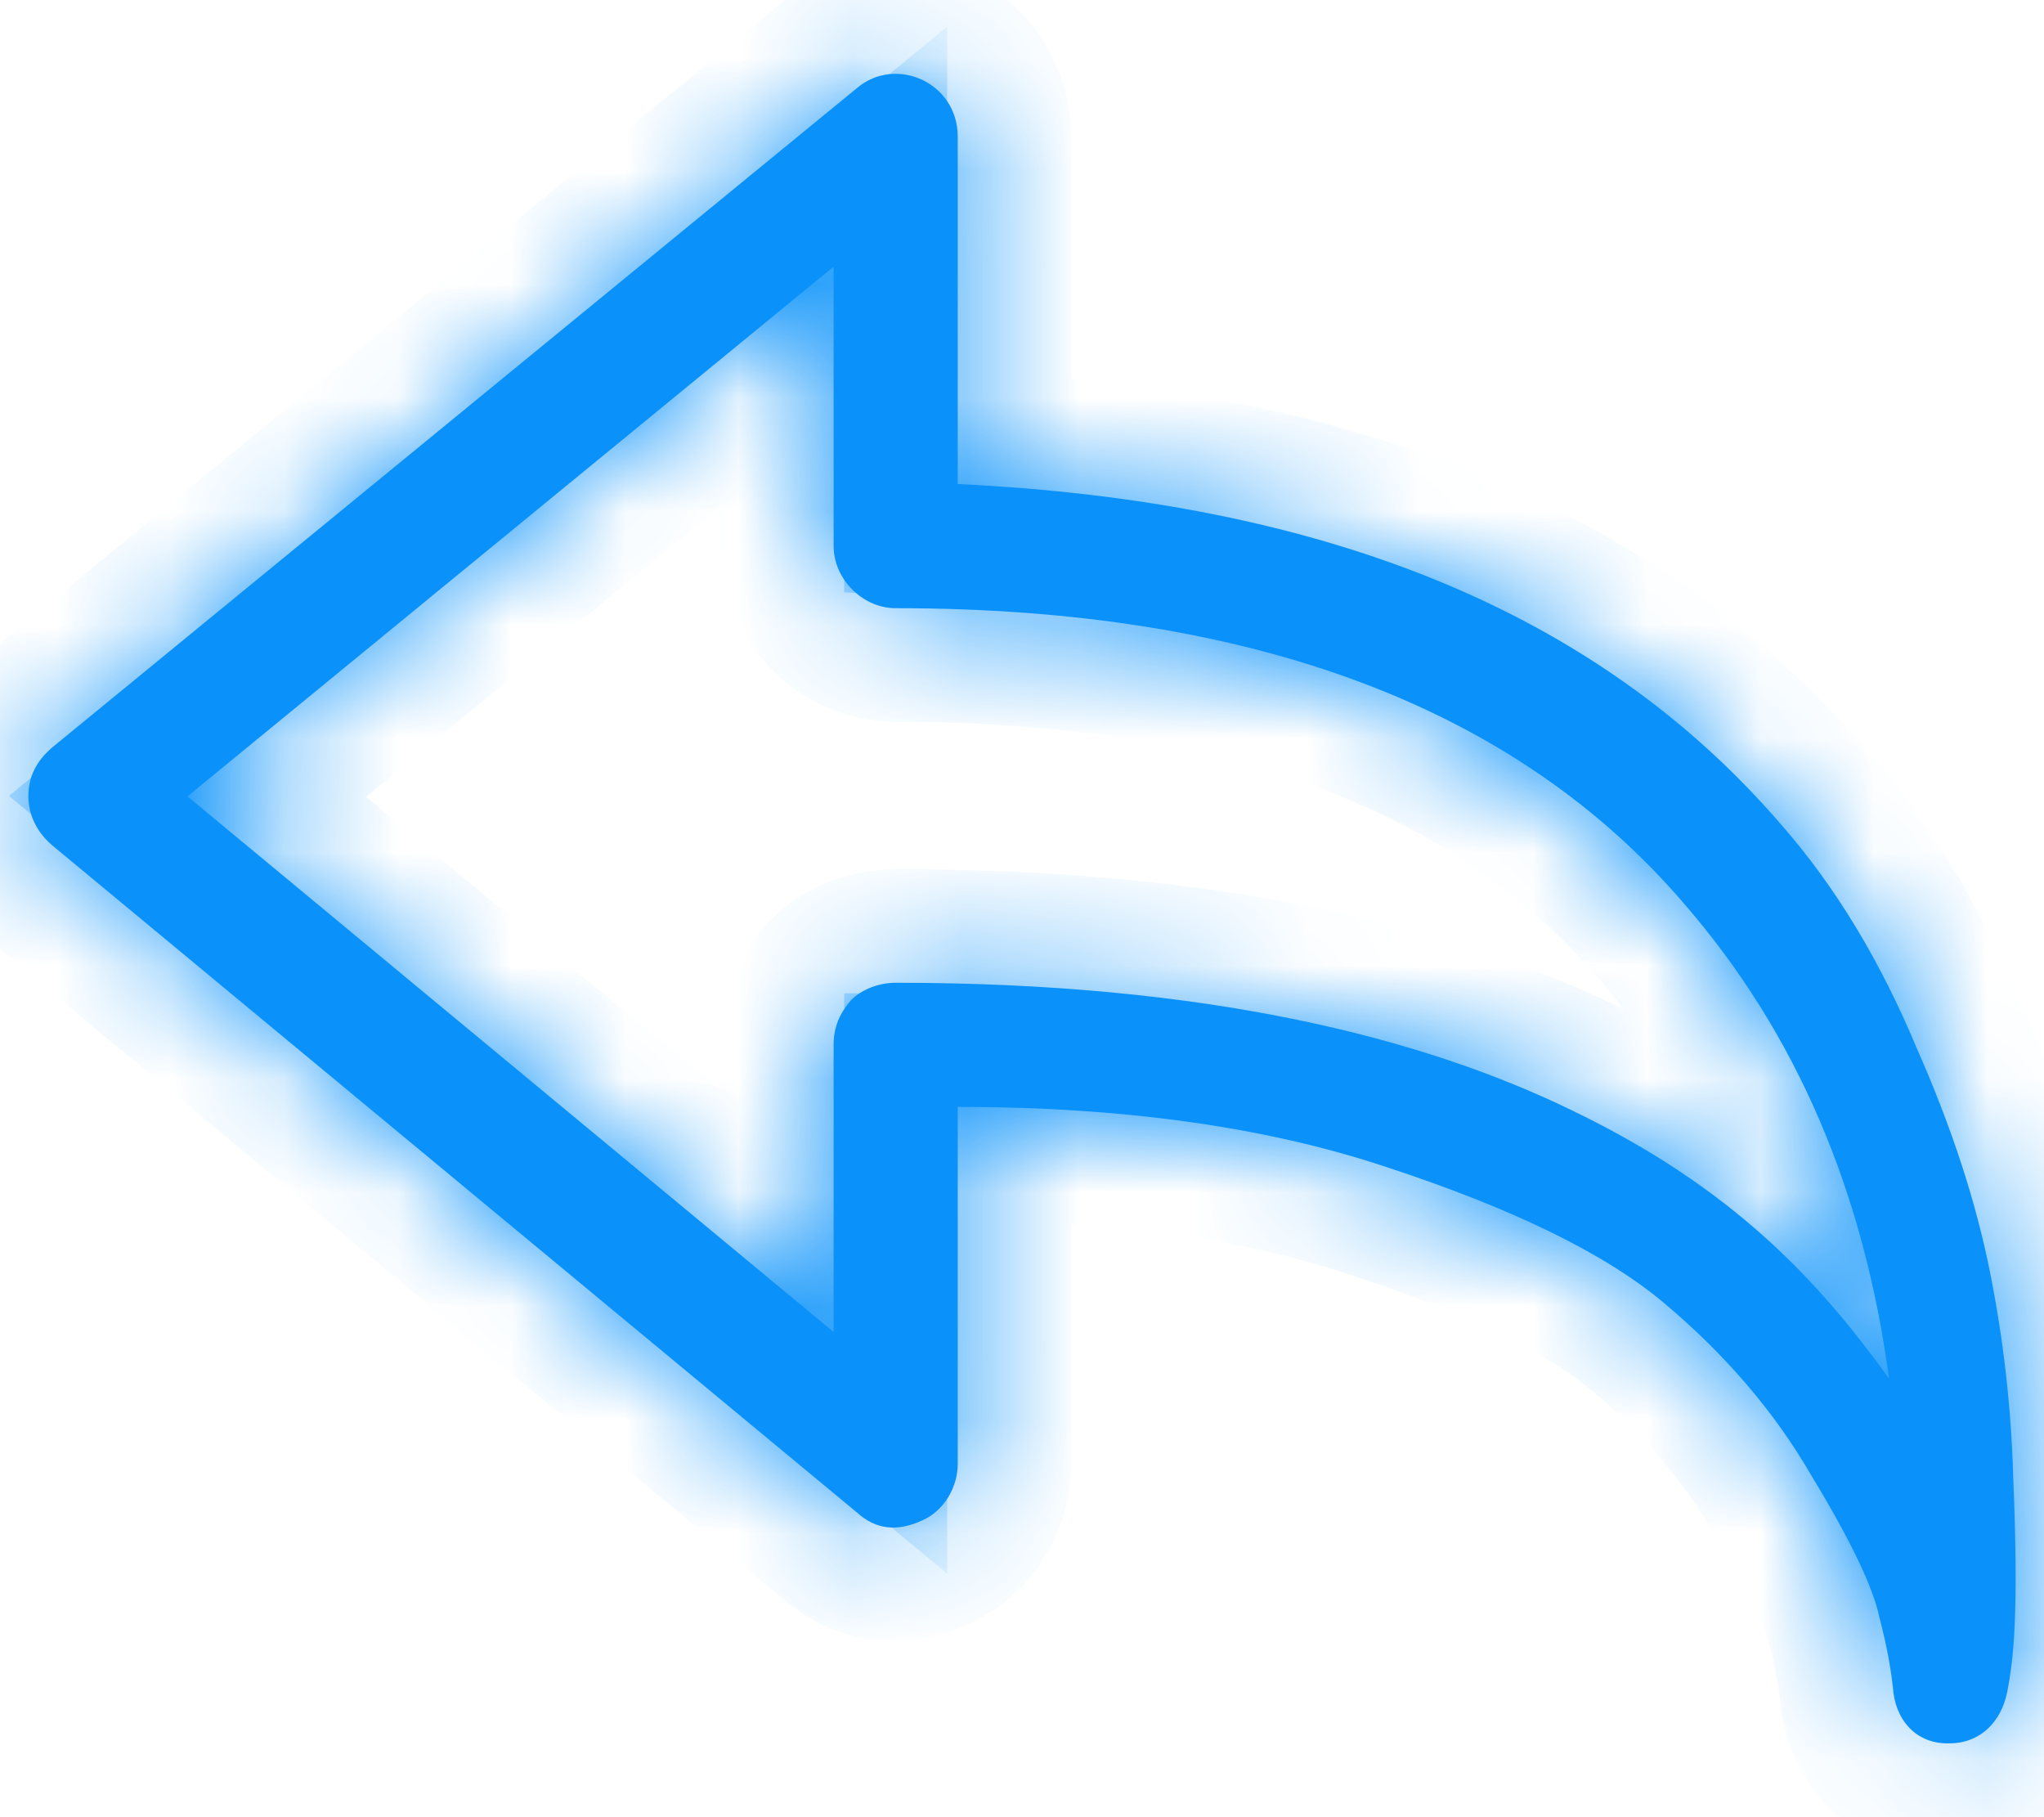 ﻿<?xml version="1.0" encoding="utf-8"?>
<svg version="1.1" xmlns:xlink="http://www.w3.org/1999/xlink" width="18px" height="16px" xmlns="http://www.w3.org/2000/svg">
  <defs>
    <mask fill="white" id="clip7355">
      <path d="M 17.678 14.889  C 17.626 15.162  17.438 15.35  17.165 15.35  L 17.148 15.35  C 16.874 15.35  16.687 15.145  16.669 14.855  C 16.652 14.701  16.618 14.496  16.55 14.24  C 16.499 13.983  16.294 13.556  15.952 12.993  C 15.627 12.429  15.183 11.916  14.653 11.472  C 14.124 11.028  13.304 10.635  12.21 10.276  C 11.134 9.917  9.869 9.746  8.434 9.746  L 8.434 12.89  C 8.434 13.095  8.314 13.3  8.126 13.385  C 7.904 13.488  7.716 13.471  7.546 13.317  L 0.455 7.439  C 0.318 7.32  0.25 7.166  0.25 7.012  C 0.25 6.841  0.318 6.705  0.455 6.585  L 7.546 0.776  C 7.887 0.486  8.434 0.725  8.434 1.203  L 8.434 4.262  C 11.646 4.415  14.055 5.372  15.678 7.252  C 16.174 7.815  16.567 8.482  16.874 9.217  C 17.199 9.951  17.404 10.6  17.524 11.198  C 17.643 11.796  17.712 12.395  17.729 13.009  C 17.78 14.24  17.729 14.616  17.678 14.889  Z M 7.494 8.806  C 7.597 8.704  7.751 8.653  7.887 8.653  C 10.621 8.653  12.518 9.131  13.85 9.78  C 15.268 10.464  16.02 11.284  16.635 12.138  C 16.413 10.481  15.815 9.097  14.841 7.969  C 13.355 6.227  11.031 5.355  7.887 5.355  C 7.597 5.355  7.341 5.099  7.341 4.808  L 7.341 2.348  L 1.651 7.012  L 7.341 11.728  L 7.341 9.199  C 7.341 9.046  7.392 8.926  7.494 8.806  Z " fill-rule="evenodd" />
    </mask>
  </defs>
  <g transform="matrix(1 0 0 1 -35 -47 )">
    <path d="M 17.678 14.889  C 17.626 15.162  17.438 15.35  17.165 15.35  L 17.148 15.35  C 16.874 15.35  16.687 15.145  16.669 14.855  C 16.652 14.701  16.618 14.496  16.55 14.24  C 16.499 13.983  16.294 13.556  15.952 12.993  C 15.627 12.429  15.183 11.916  14.653 11.472  C 14.124 11.028  13.304 10.635  12.21 10.276  C 11.134 9.917  9.869 9.746  8.434 9.746  L 8.434 12.89  C 8.434 13.095  8.314 13.3  8.126 13.385  C 7.904 13.488  7.716 13.471  7.546 13.317  L 0.455 7.439  C 0.318 7.32  0.25 7.166  0.25 7.012  C 0.25 6.841  0.318 6.705  0.455 6.585  L 7.546 0.776  C 7.887 0.486  8.434 0.725  8.434 1.203  L 8.434 4.262  C 11.646 4.415  14.055 5.372  15.678 7.252  C 16.174 7.815  16.567 8.482  16.874 9.217  C 17.199 9.951  17.404 10.6  17.524 11.198  C 17.643 11.796  17.712 12.395  17.729 13.009  C 17.78 14.24  17.729 14.616  17.678 14.889  Z M 7.494 8.806  C 7.597 8.704  7.751 8.653  7.887 8.653  C 10.621 8.653  12.518 9.131  13.85 9.78  C 15.268 10.464  16.02 11.284  16.635 12.138  C 16.413 10.481  15.815 9.097  14.841 7.969  C 13.355 6.227  11.031 5.355  7.887 5.355  C 7.597 5.355  7.341 5.099  7.341 4.808  L 7.341 2.348  L 1.651 7.012  L 7.341 11.728  L 7.341 9.199  C 7.341 9.046  7.392 8.926  7.494 8.806  Z " fill-rule="nonzero" fill="#0a92fa" stroke="none" transform="matrix(1 0 0 1 35 47 )" />
    <path d="M 17.678 14.889  C 17.626 15.162  17.438 15.35  17.165 15.35  L 17.148 15.35  C 16.874 15.35  16.687 15.145  16.669 14.855  C 16.652 14.701  16.618 14.496  16.55 14.24  C 16.499 13.983  16.294 13.556  15.952 12.993  C 15.627 12.429  15.183 11.916  14.653 11.472  C 14.124 11.028  13.304 10.635  12.21 10.276  C 11.134 9.917  9.869 9.746  8.434 9.746  L 8.434 12.89  C 8.434 13.095  8.314 13.3  8.126 13.385  C 7.904 13.488  7.716 13.471  7.546 13.317  L 0.455 7.439  C 0.318 7.32  0.25 7.166  0.25 7.012  C 0.25 6.841  0.318 6.705  0.455 6.585  L 7.546 0.776  C 7.887 0.486  8.434 0.725  8.434 1.203  L 8.434 4.262  C 11.646 4.415  14.055 5.372  15.678 7.252  C 16.174 7.815  16.567 8.482  16.874 9.217  C 17.199 9.951  17.404 10.6  17.524 11.198  C 17.643 11.796  17.712 12.395  17.729 13.009  C 17.78 14.24  17.729 14.616  17.678 14.889  Z " stroke-width="2" stroke="#0a92fa" fill="none" transform="matrix(1 0 0 1 35 47 )" mask="url(#clip7355)" />
    <path d="M 7.494 8.806  C 7.597 8.704  7.751 8.653  7.887 8.653  C 10.621 8.653  12.518 9.131  13.85 9.78  C 15.268 10.464  16.02 11.284  16.635 12.138  C 16.413 10.481  15.815 9.097  14.841 7.969  C 13.355 6.227  11.031 5.355  7.887 5.355  C 7.597 5.355  7.341 5.099  7.341 4.808  L 7.341 2.348  L 1.651 7.012  L 7.341 11.728  L 7.341 9.199  C 7.341 9.046  7.392 8.926  7.494 8.806  Z " stroke-width="2" stroke="#0a92fa" fill="none" transform="matrix(1 0 0 1 35 47 )" mask="url(#clip7355)" />
  </g>
</svg>